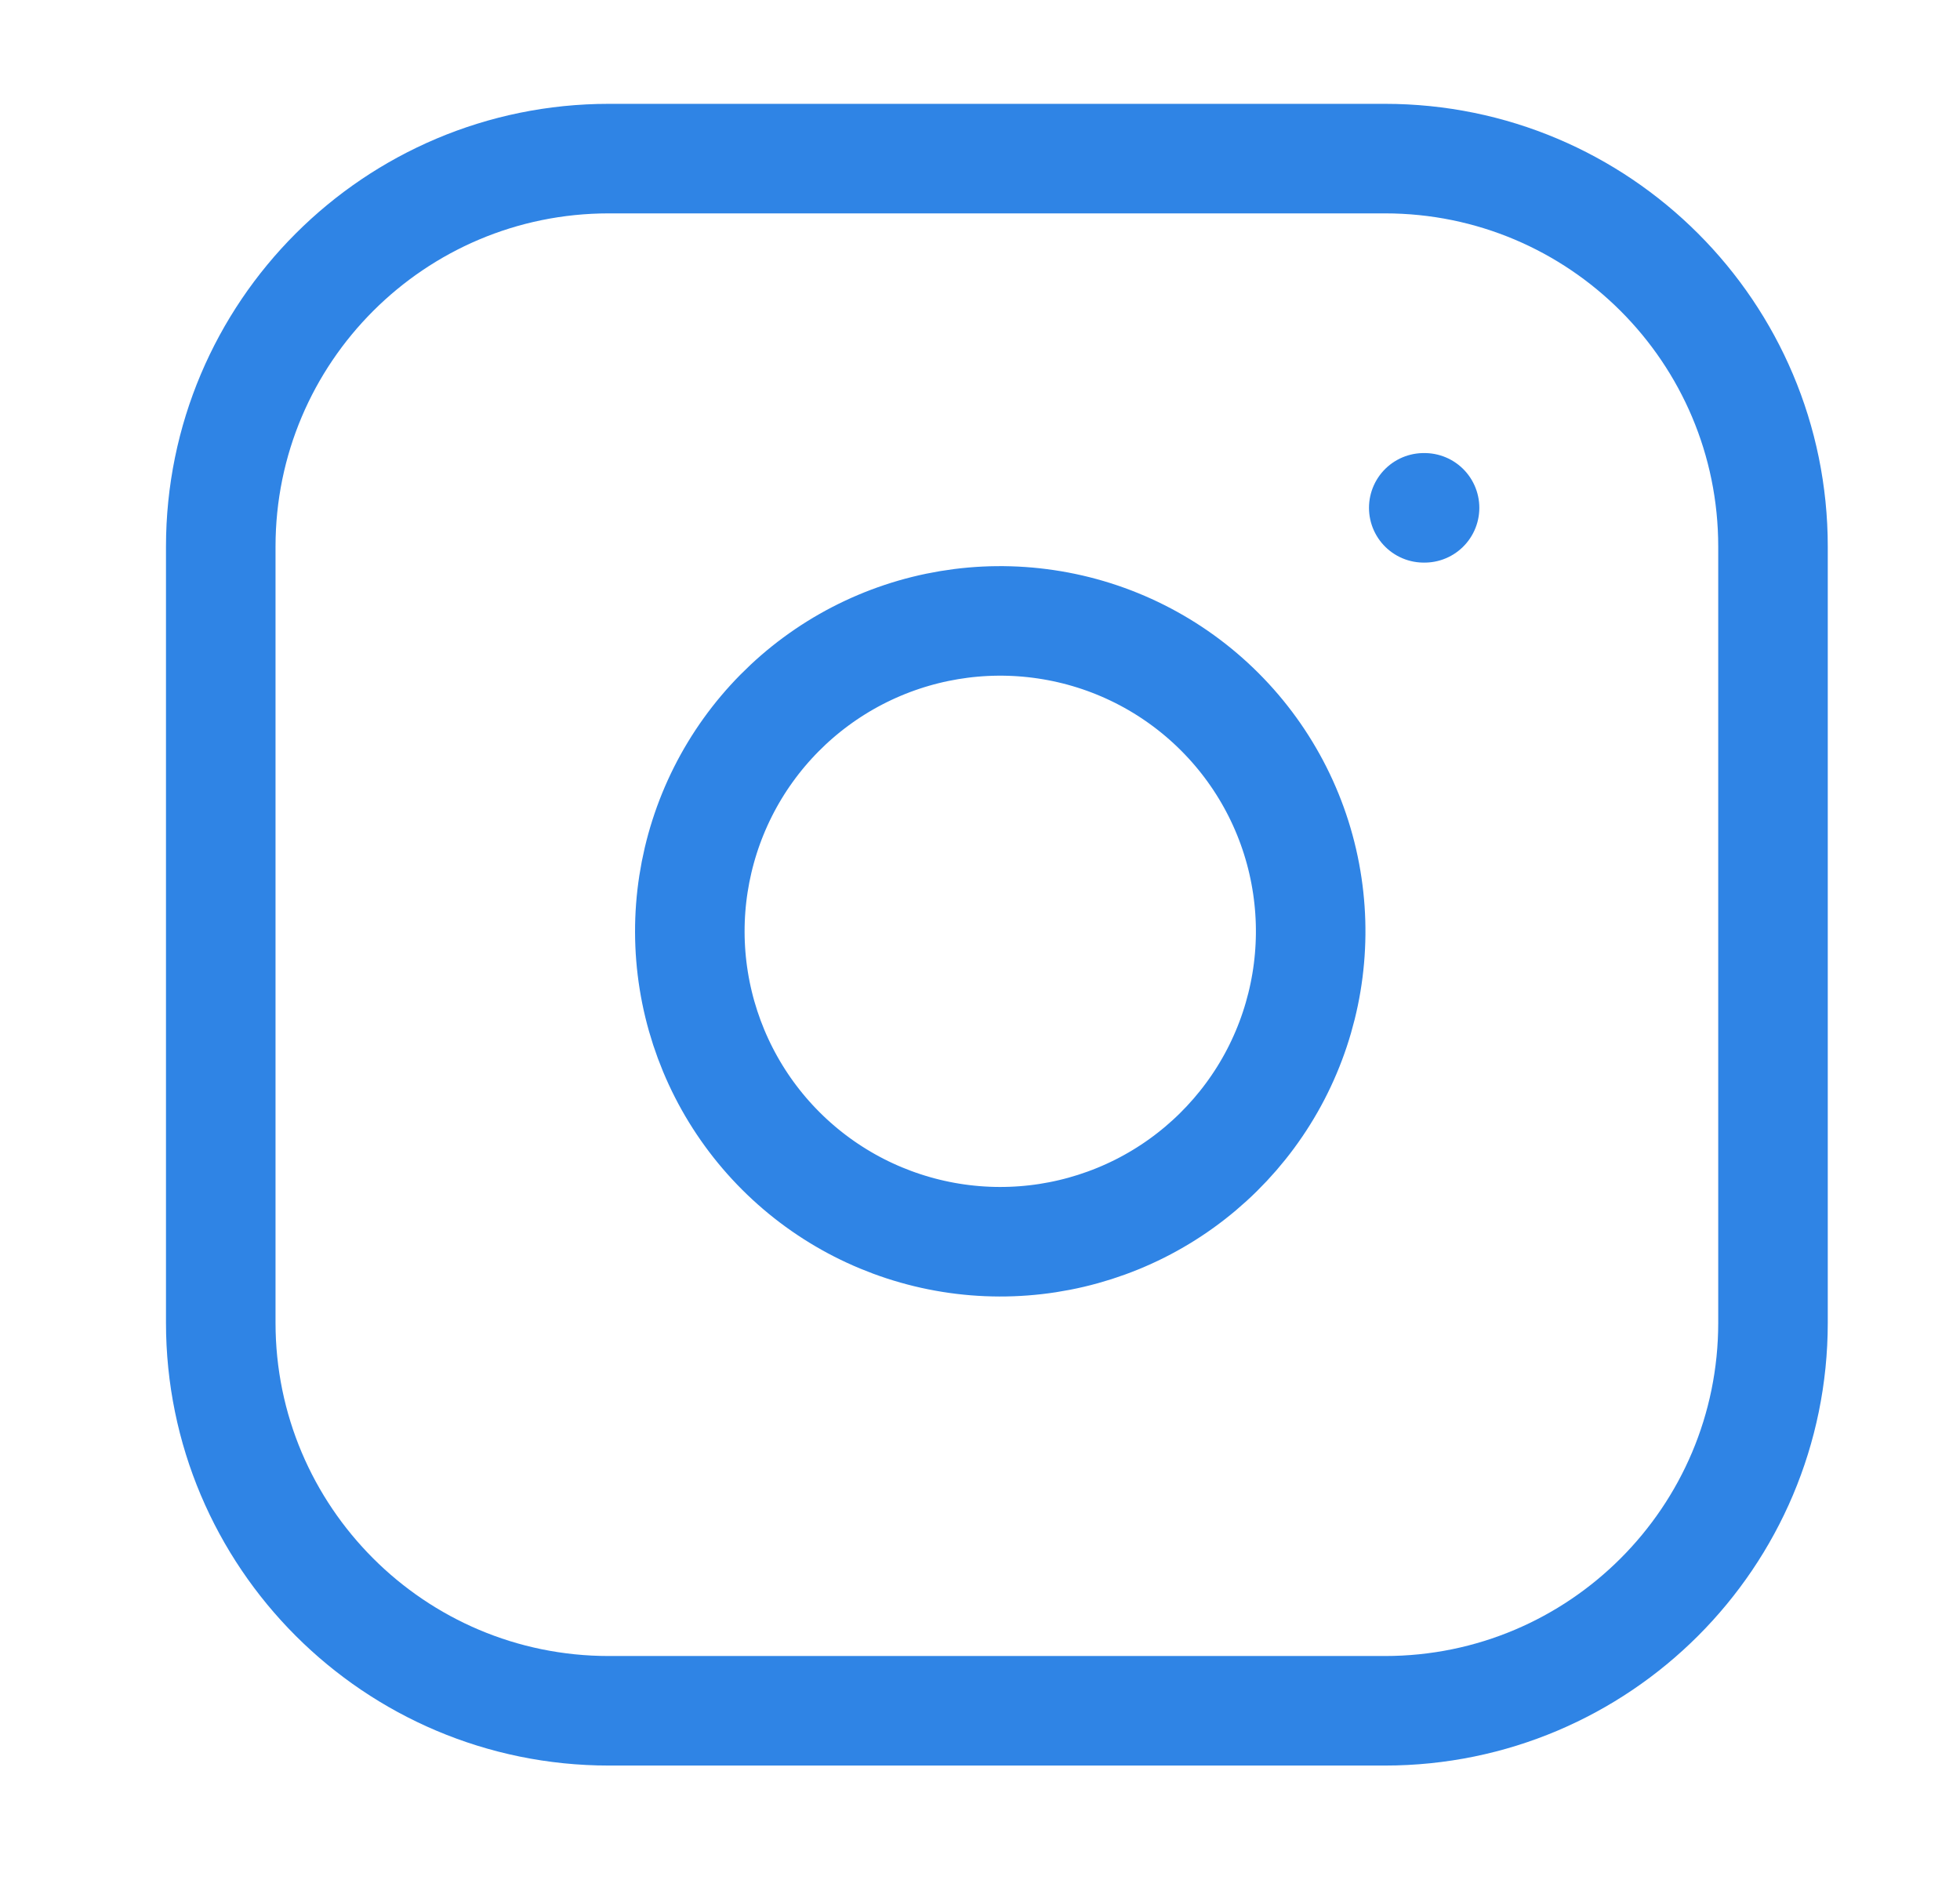 <svg width="27" height="26" viewBox="0 0 27 26" fill="none" xmlns="http://www.w3.org/2000/svg">
<path d="M19.078 2.185H8.387C5.435 2.185 3.041 4.578 3.041 7.531V18.222C3.041 21.174 5.435 23.568 8.387 23.568H19.078C22.031 23.568 24.424 21.174 24.424 18.222V7.531C24.424 4.578 22.031 2.185 19.078 2.185Z" stroke="#2F84E5" stroke-width="1.509" stroke-linecap="round" stroke-linejoin="round"/>
<path d="M18.009 12.203C18.141 13.092 17.989 14.001 17.575 14.8C17.161 15.598 16.505 16.246 15.702 16.65C14.898 17.054 13.988 17.195 13.1 17.052C12.211 16.909 11.391 16.49 10.755 15.854C10.119 15.218 9.7 14.398 9.557 13.509C9.414 12.621 9.555 11.711 9.959 10.907C10.363 10.104 11.011 9.448 11.809 9.034C12.608 8.62 13.516 8.468 14.406 8.6C15.314 8.734 16.154 9.157 16.803 9.806C17.452 10.455 17.875 11.295 18.009 12.203Z" stroke="#2F84E5" stroke-width="1.509" stroke-linecap="round" stroke-linejoin="round"/>
<path d="M19.613 6.996H19.624" stroke="#2F84E5" stroke-width="1.509" stroke-linecap="round" stroke-linejoin="round"/>
</svg>

